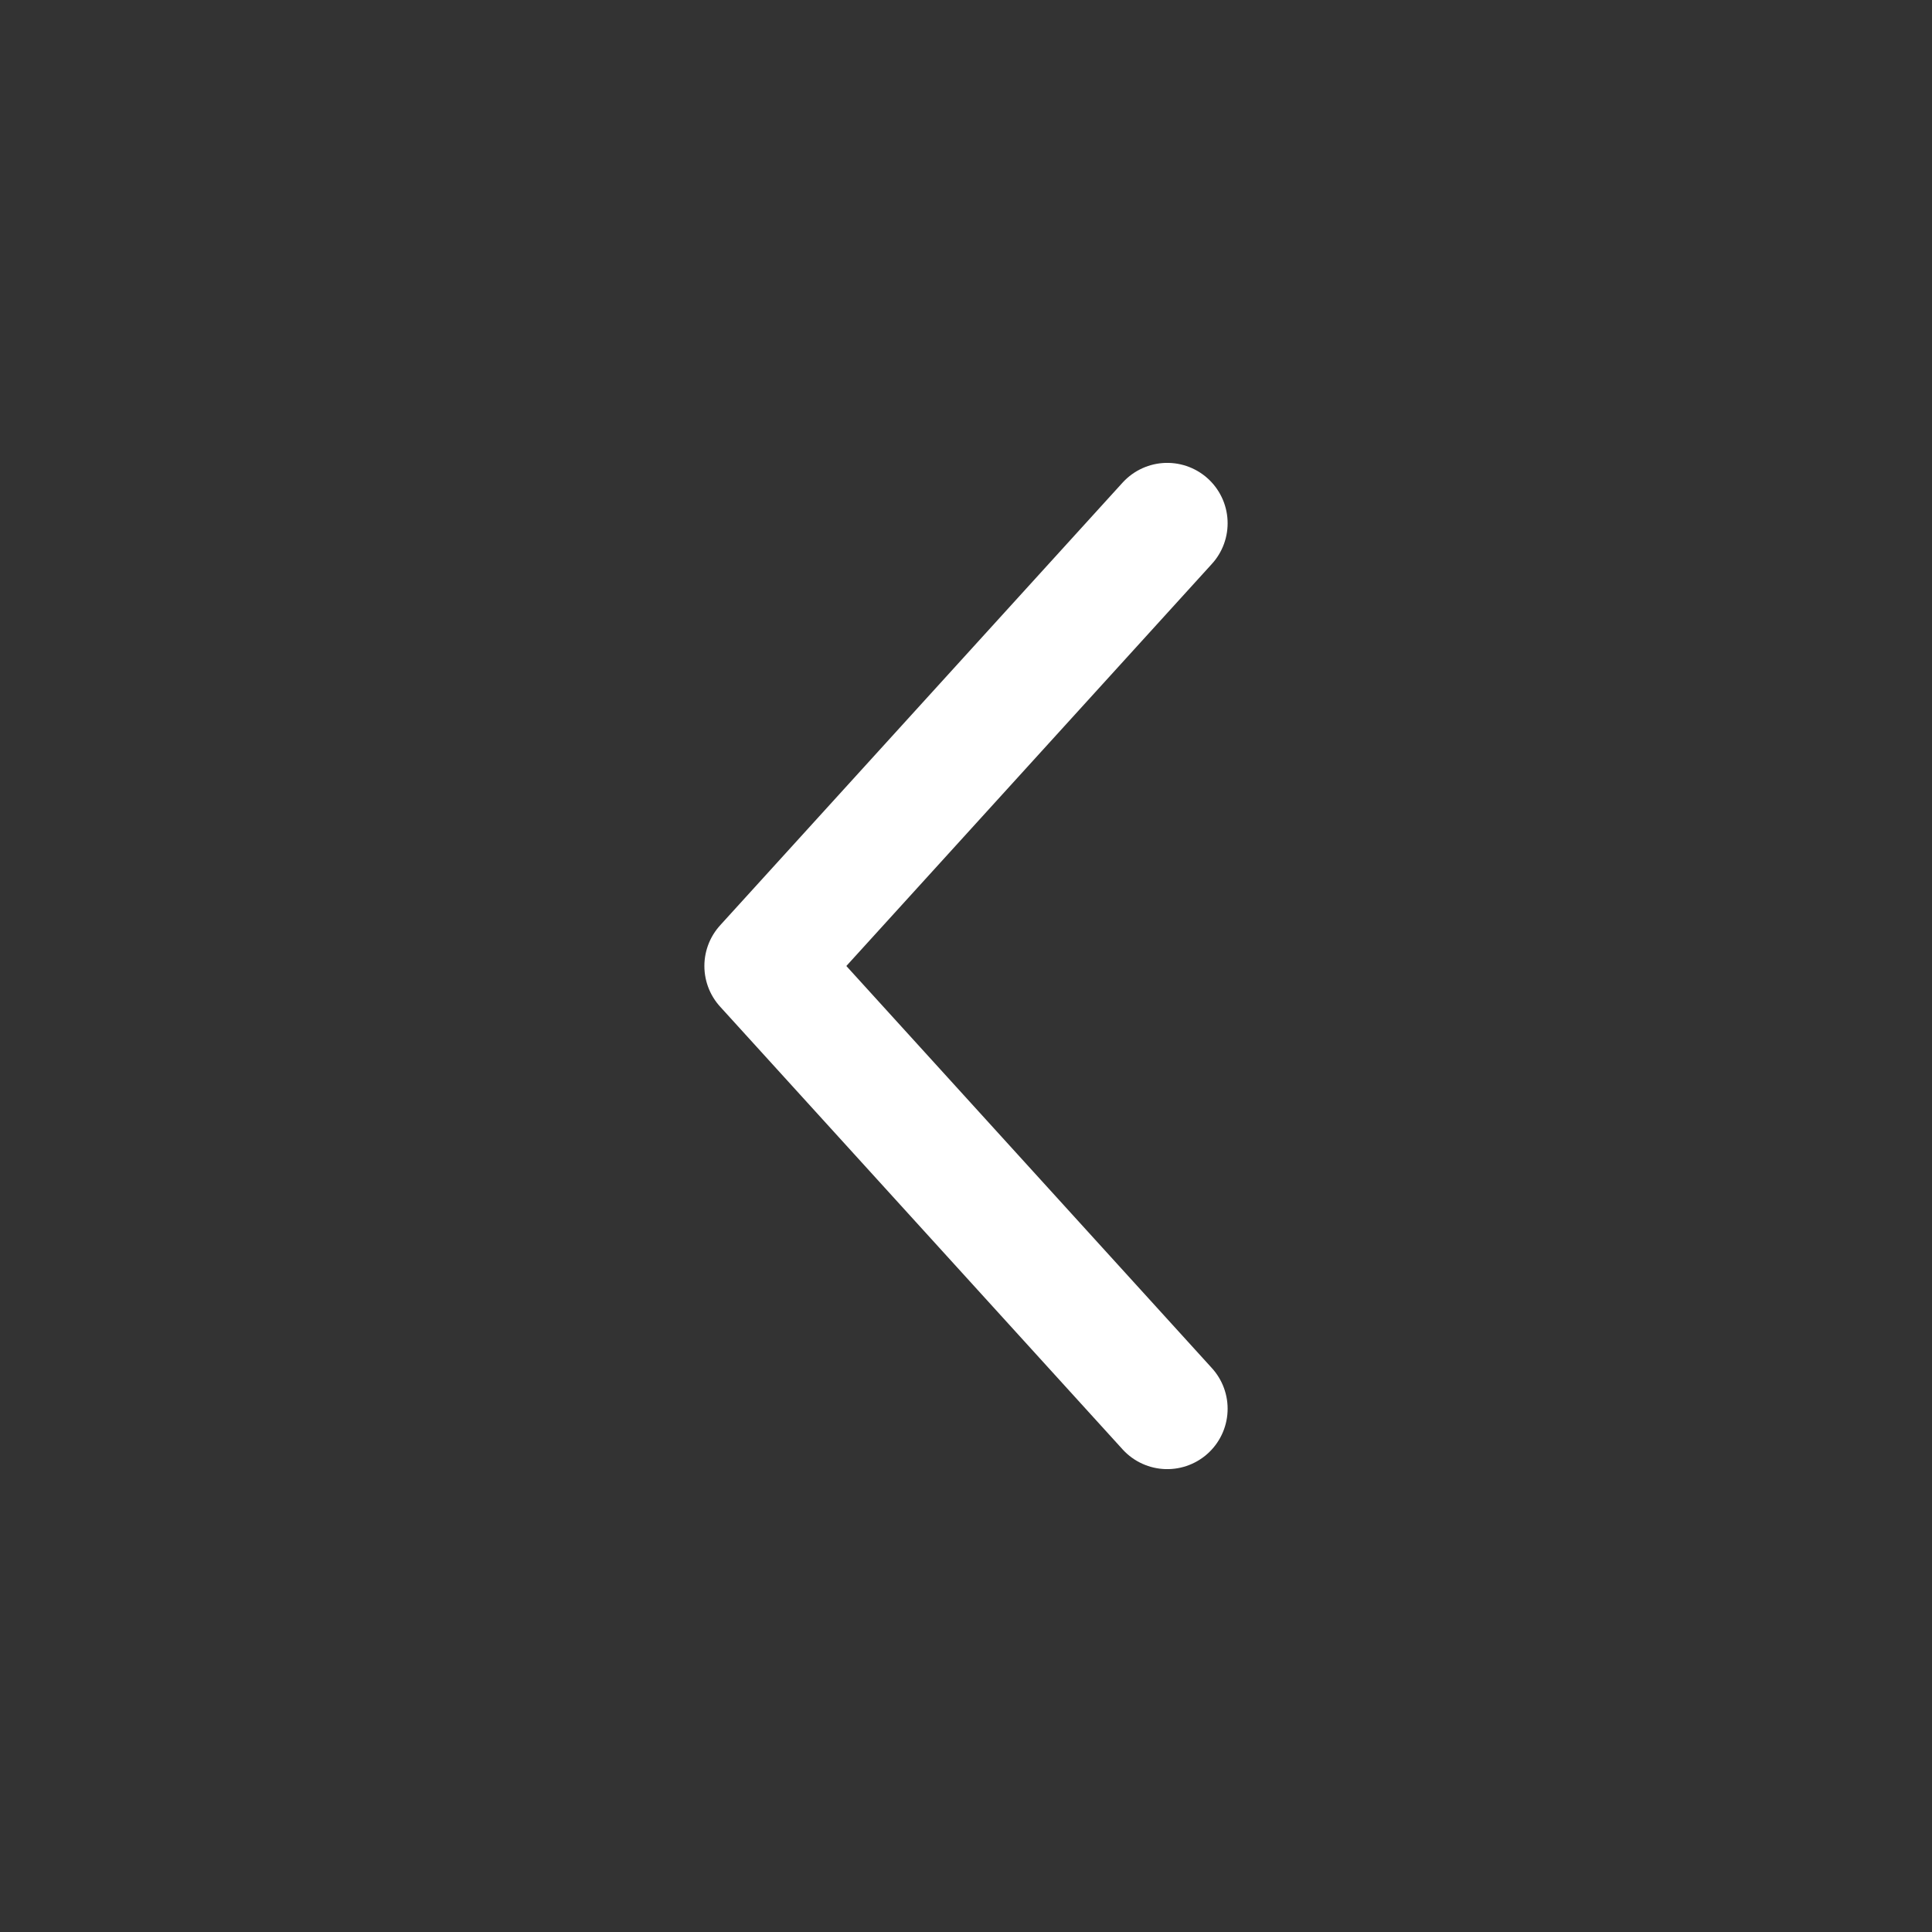 <svg
  width="24"
  height="24"
  viewBox="0 0 24 24"
  fill="none"
  xmlns="http://www.w3.org/2000/svg"
>
<rect x="0" y="0" width="24" height="24" fill="#333333" stroke="none"/>
<path
    d="M14.5 6.5L9.5 12L14.5 17.5"
    stroke="white"
    stroke-width="1.5"
    stroke-linecap="round"
    stroke-linejoin="round"
  />
</svg>

